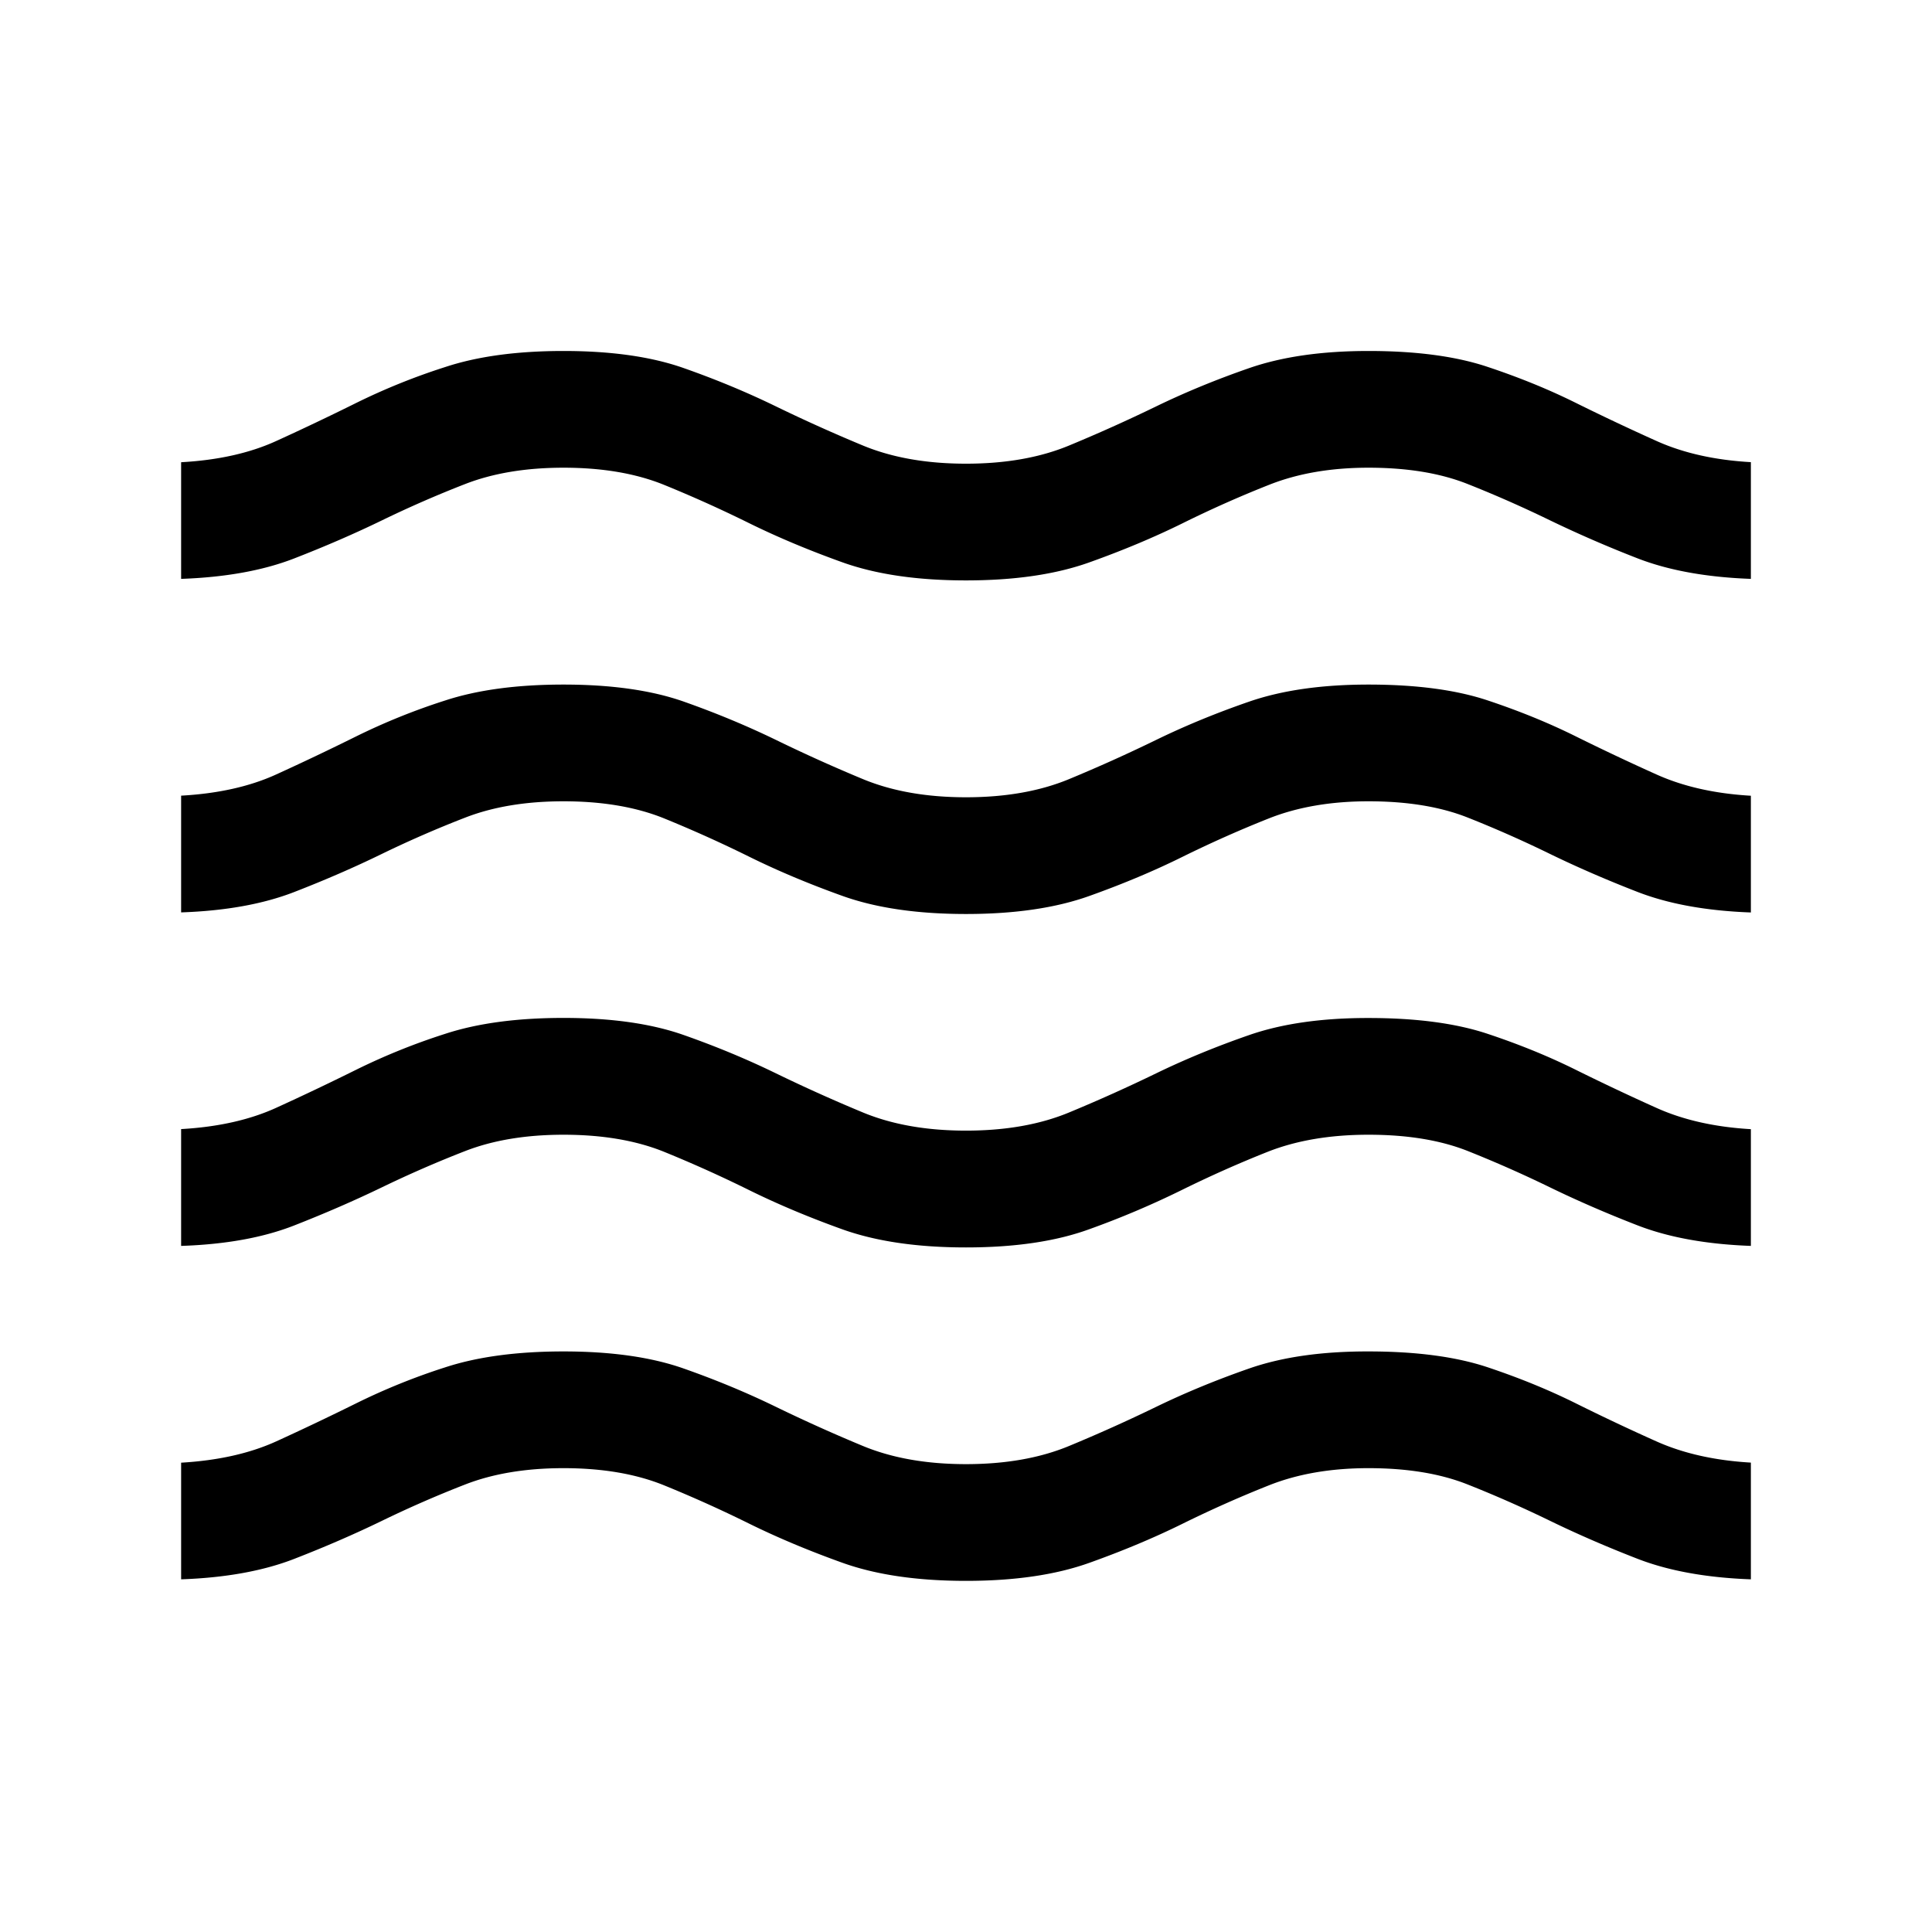 <svg xmlns="http://www.w3.org/2000/svg" width="24" height="24" viewBox="0 0 24 24" fill='currentColor'><path d="M2.25 19.62v-1.45q.686-.04 1.18-.264.493-.225.994-.473a8 8 0 0 1 1.105-.447q.604-.198 1.471-.198.892 0 1.495.213.603.212 1.143.475.54.262 1.083.487.545.225 1.279.225.735 0 1.279-.225t1.084-.487T15.517 17 17 16.788q.893 0 1.484.198t1.092.447 1.002.473 1.172.263v1.45q-.825-.03-1.405-.254-.58-.225-1.09-.473t-1.02-.45q-.51-.204-1.235-.204-.7 0-1.236.213-.537.213-1.069.475-.53.262-1.16.487-.627.225-1.535.225t-1.536-.225-1.16-.487a16 16 0 0 0-1.055-.475q-.525-.213-1.249-.213-.7 0-1.222.203t-1.033.451-1.09.473-1.405.254m0-4.143v-1.45q.686-.039 1.18-.264t.994-.473a8 8 0 0 1 1.105-.446q.604-.198 1.471-.198.892 0 1.495.213.603.212 1.143.475.54.262 1.083.487.545.225 1.279.225.735 0 1.279-.225t1.084-.487 1.154-.475T17 12.646q.893 0 1.484.198.591.197 1.092.446.501.248 1.002.473.5.225 1.172.264v1.45q-.825-.03-1.405-.254-.58-.225-1.09-.473t-1.02-.451T17 14.096q-.715 0-1.252.212-.537.213-1.068.475a11 11 0 0 1-1.152.488q-.62.225-1.528.225-.907 0-1.536-.225-.627-.225-1.16-.488a16 16 0 0 0-1.055-.475q-.525-.212-1.249-.212-.7 0-1.222.203t-1.033.45-1.09.474-1.405.254m0-4.143v-1.45q.686-.038 1.18-.263t.994-.473a8 8 0 0 1 1.105-.446Q6.133 8.504 7 8.504q.892 0 1.495.212.603.213 1.143.475.54.263 1.083.488.545.225 1.279.225.735 0 1.279-.225t1.084-.488 1.154-.475T17 8.504q.893 0 1.484.198.591.197 1.092.446.501.248 1.002.473.5.225 1.172.264v1.45q-.825-.03-1.405-.254-.58-.225-1.09-.473-.51-.249-1.02-.451-.51-.203-1.235-.203-.7 0-1.236.212-.537.213-1.069.475-.53.263-1.16.488-.627.225-1.535.225t-1.536-.225-1.16-.488a16 16 0 0 0-1.055-.475Q7.724 9.954 7 9.954q-.7 0-1.222.203-.522.202-1.033.45-.51.249-1.09.474t-1.405.253m0-4.142v-1.45q.686-.038 1.18-.263t.994-.473a8 8 0 0 1 1.105-.446q.604-.2 1.471-.2.892 0 1.495.213.603.212 1.143.475.54.262 1.083.487.545.225 1.279.225.735 0 1.279-.225t1.084-.487 1.154-.475T17 4.36q.893 0 1.484.199.591.197 1.092.446.501.248 1.002.473.5.225 1.172.263v1.45q-.825-.03-1.405-.254a15 15 0 0 1-1.09-.473q-.51-.248-1.02-.45-.51-.204-1.235-.204-.7 0-1.236.213-.537.212-1.069.475-.53.262-1.16.487-.627.225-1.535.225t-1.536-.225-1.16-.487a16 16 0 0 0-1.055-.475Q7.724 5.81 7 5.81q-.7 0-1.222.203t-1.033.451-1.09.473-1.405.254"/></svg>